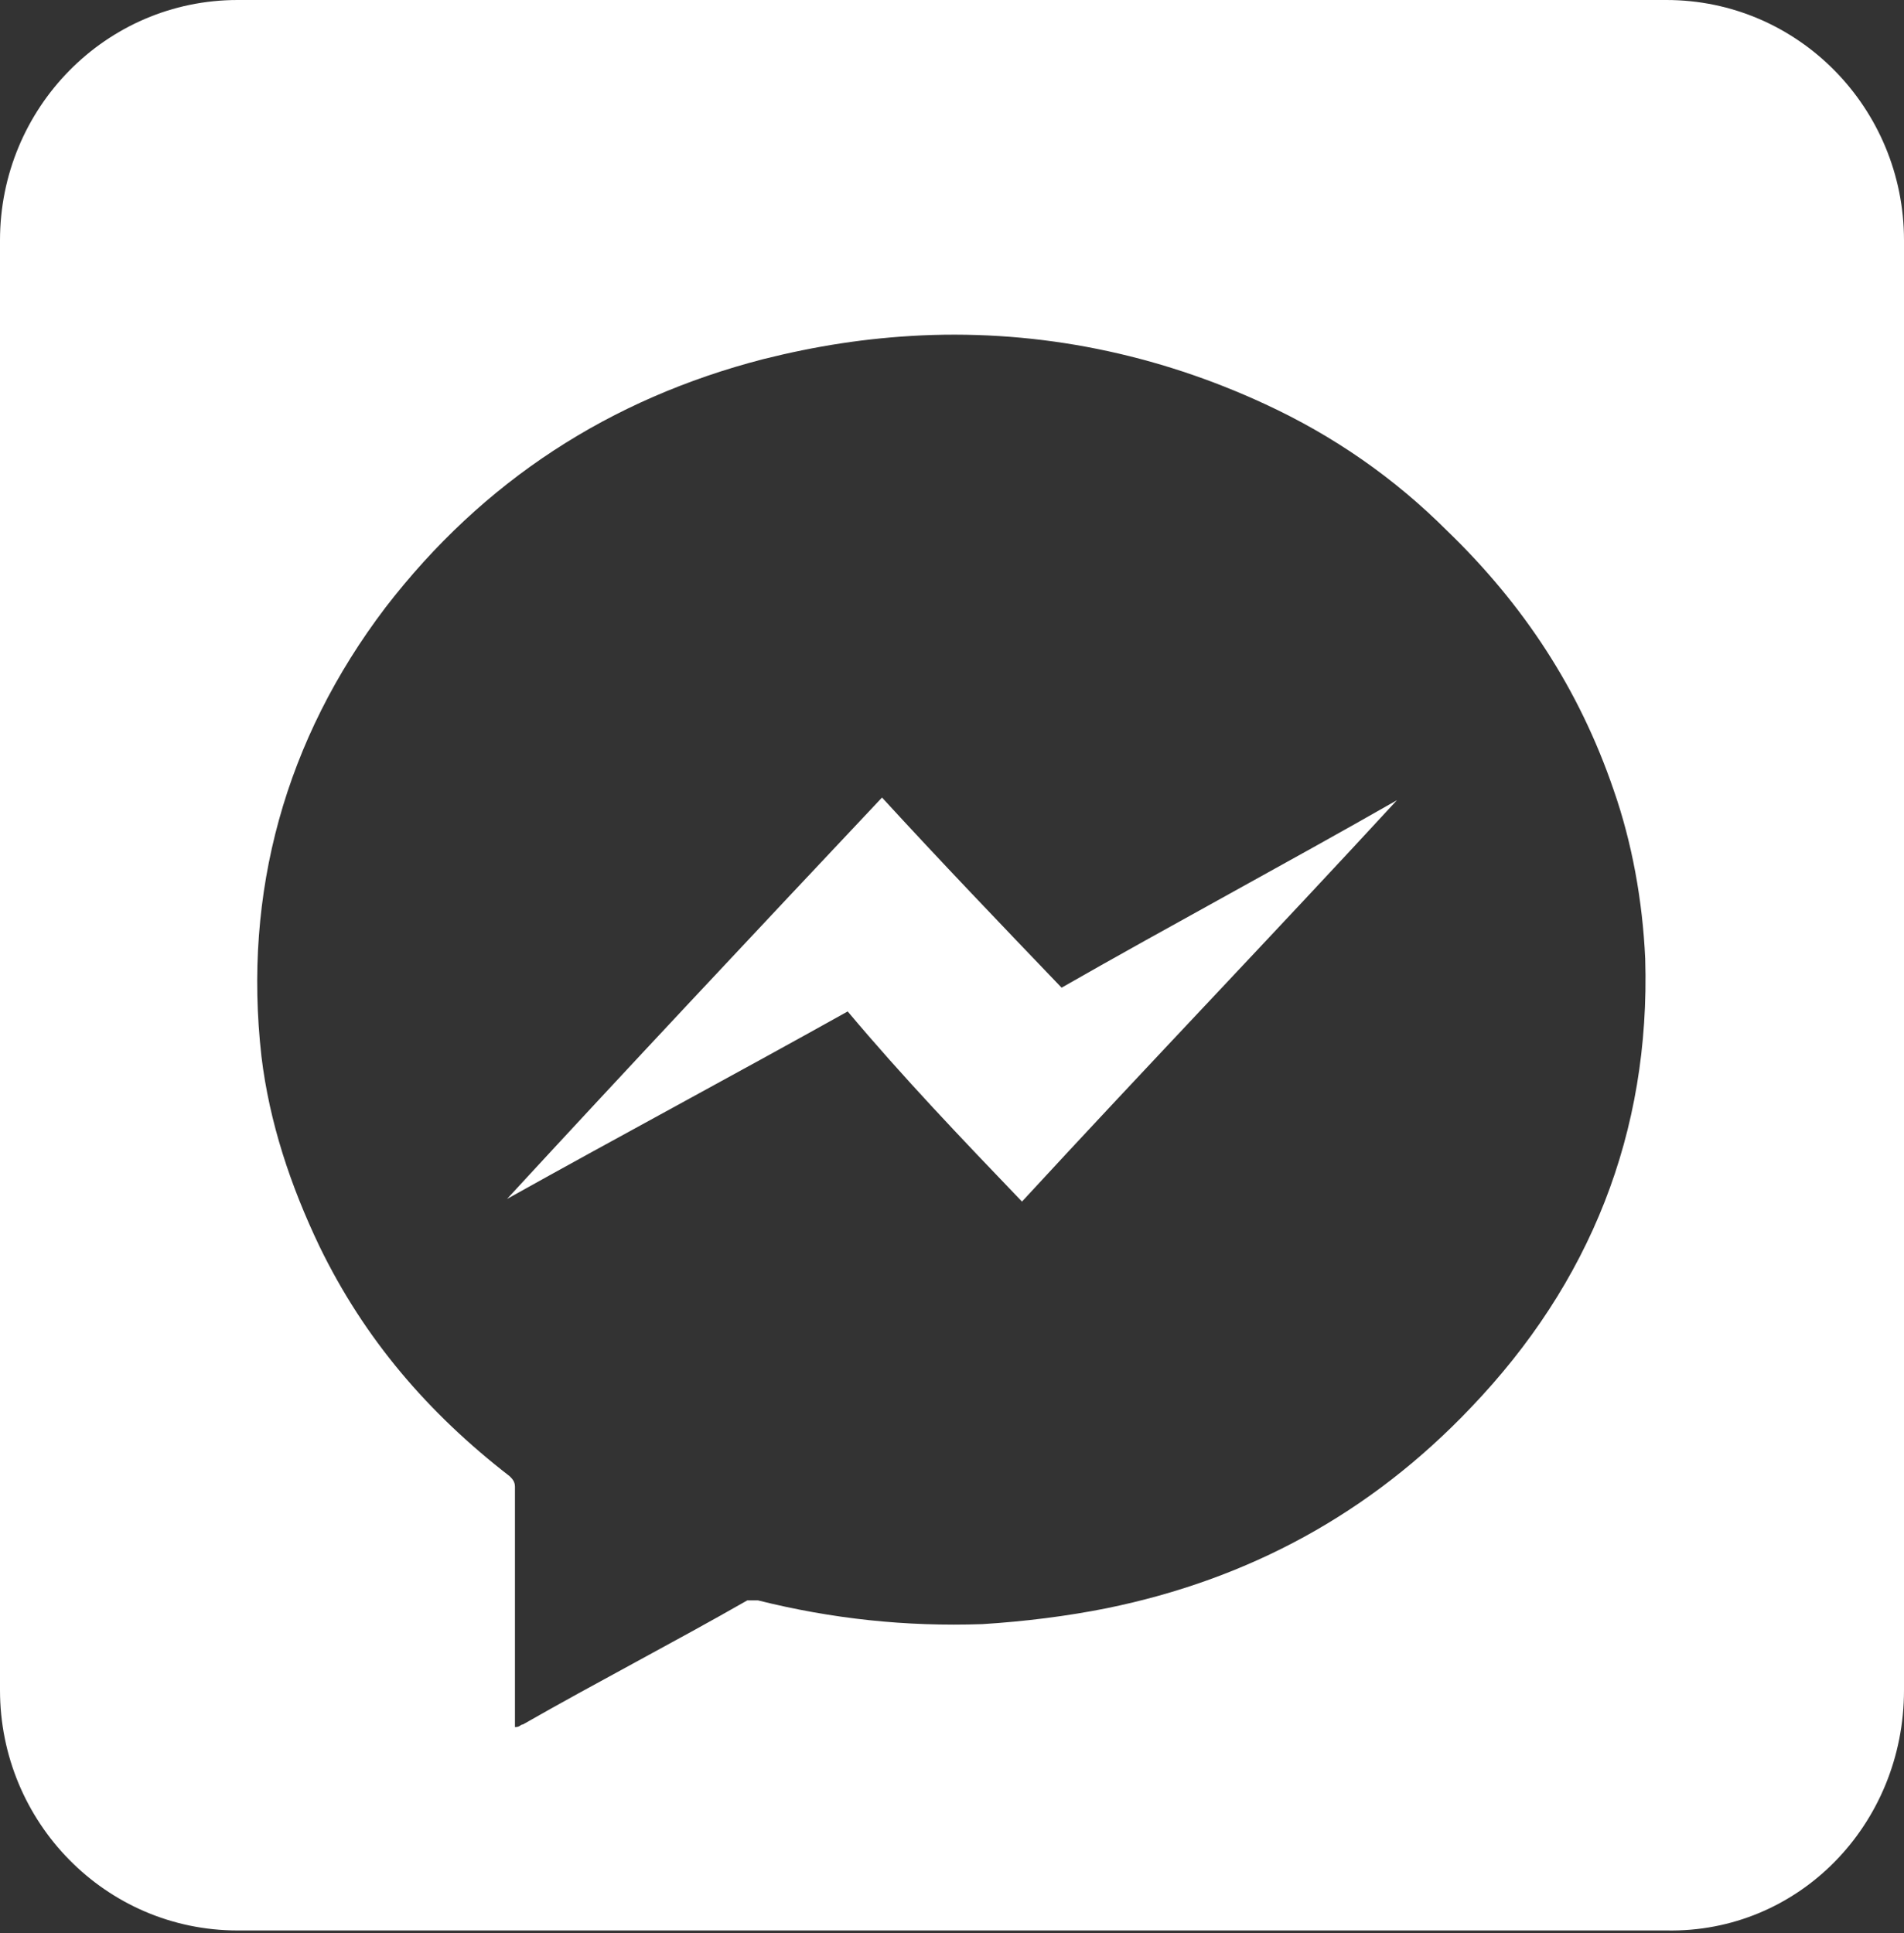 <?xml version="1.0" encoding="utf-8"?>
<!-- Generator: Adobe Illustrator 23.0.1, SVG Export Plug-In . SVG Version: 6.00 Build 0)  -->
<svg version="1.1" id="Ebene_1" xmlns="http://www.w3.org/2000/svg" xmlns:xlink="http://www.w3.org/1999/xlink" x="0px" y="0px"
	 viewBox="0 0 72.1 73.2" style="enable-background:new 0 0 72.1 73.2;" xml:space="preserve">
<rect x="0" y="0" width="72.1" height="73.2" fill="#333333" stroke="none"/>
<style type="text/css">
	.st0{fill:#FFFFFF;}
</style>
<g>
	<path class="st0" d="M38.7,45.5c4.7-5.1,9.5-10.1,14.2-15.2c0,0,0,0,0,0c-4.2,2.4-8.5,4.7-12.7,7.1c-2.3-2.4-4.6-4.8-6.8-7.2
		c-4.8,5.1-9.5,10.1-14.2,15.2c0,0,0,0,0,0c4.3-2.4,8.6-4.7,12.9-7.1C34.2,40.8,36.4,43.1,38.7,45.5 M62.3,36.3
		c0.2,6.6-2.1,12.3-6.6,17c-3.8,4-8.4,6.5-13.8,7.6c-1.5,0.3-3.1,0.5-4.7,0.6c-2.9,0.1-5.7-0.2-8.5-0.9c-0.1,0-0.3,0-0.4,0
		c-2.8,1.6-5.7,3.1-8.5,4.7c-0.1,0-0.1,0.1-0.3,0.1v-0.3c0-2.9,0-5.9,0-8.8c0-0.2-0.1-0.3-0.2-0.4c-3.1-2.4-5.5-5.2-7.2-8.7
		c-1.1-2.3-1.9-4.7-2.2-7.2C9.2,33.8,10.8,28,14.6,23c3.7-4.8,8.5-7.9,14.3-9.4c2-0.5,3.9-0.8,6-0.9c4.5-0.2,8.9,0.7,13,2.6
		c2.6,1.2,4.9,2.8,6.9,4.8c2.9,2.8,5,6,6.3,9.8C61.8,31.9,62.2,34.1,62.3,36.3 M72.1,64V9.1c0-5-4-9.1-9-9.1H9C4,0,0,4.1,0,9.1V64
		c0,5,4,9.1,9,9.1h54.1C68.1,73.2,72.1,69.1,72.1,64"/>
</g>
</svg>
